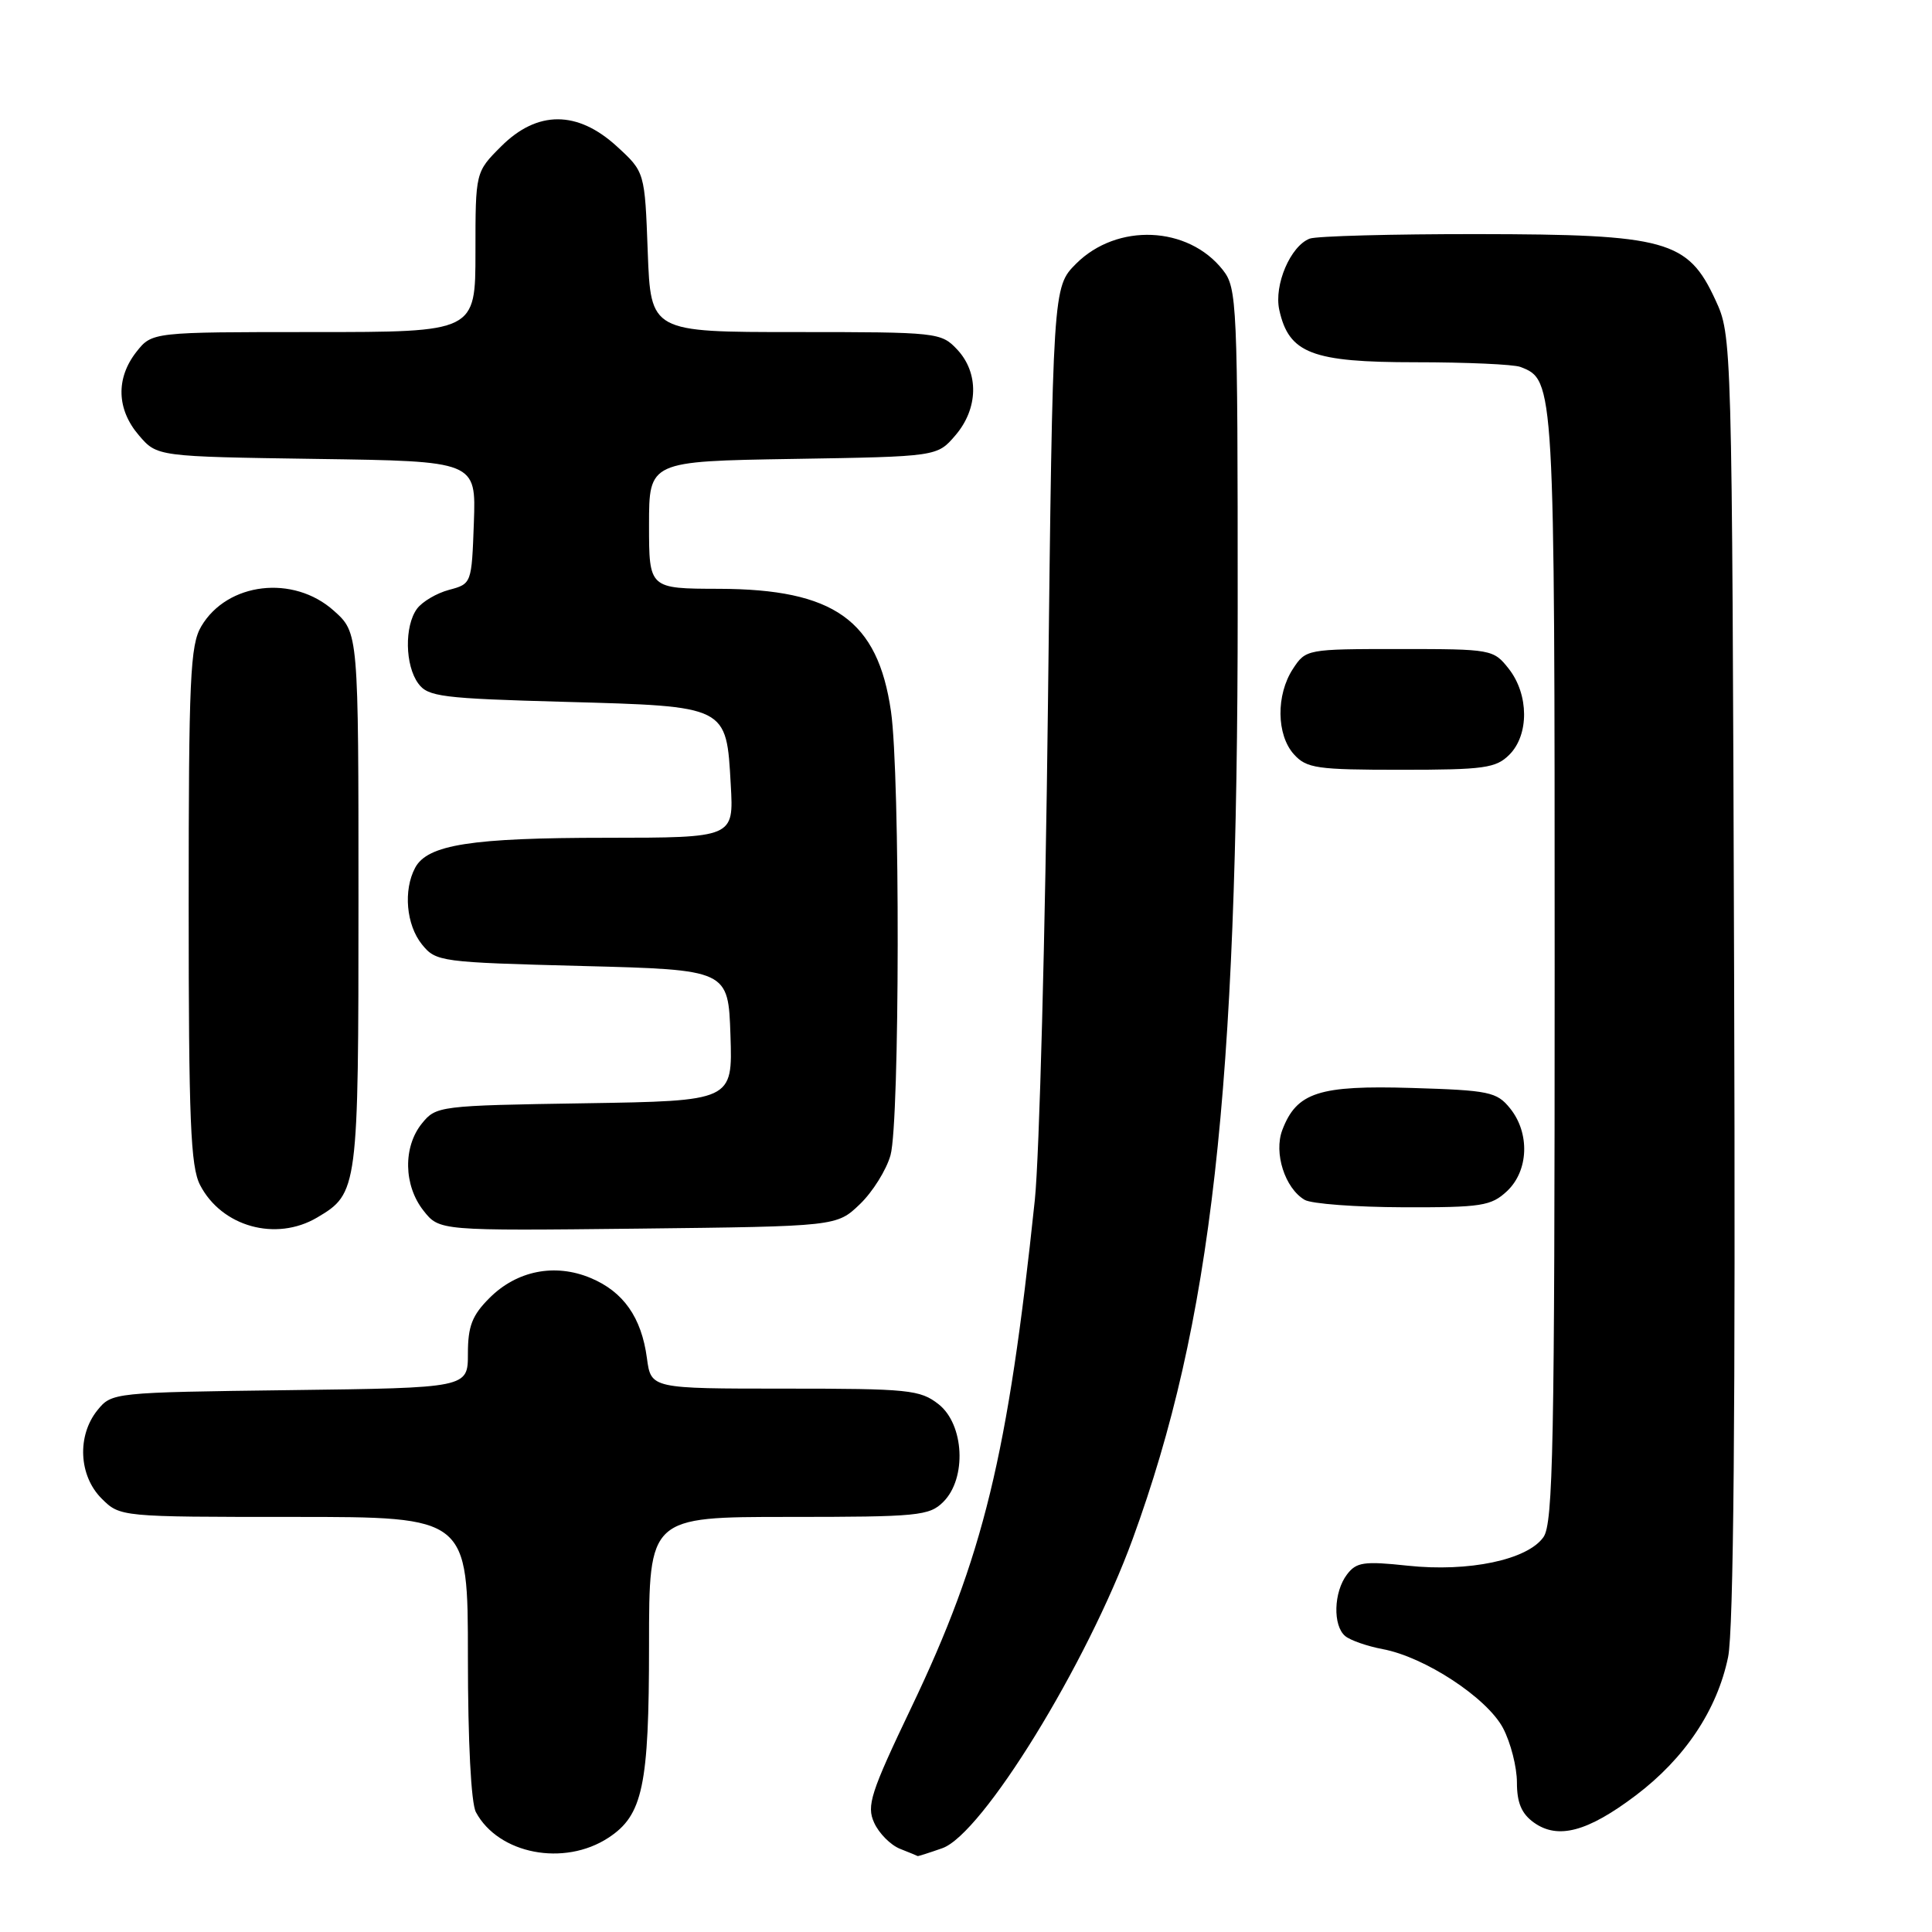 <?xml version="1.0" encoding="UTF-8" standalone="no"?>
<!DOCTYPE svg PUBLIC "-//W3C//DTD SVG 1.1//EN" "http://www.w3.org/Graphics/SVG/1.1/DTD/svg11.dtd" >
<svg xmlns="http://www.w3.org/2000/svg" xmlns:xlink="http://www.w3.org/1999/xlink" version="1.1" viewBox="0 0 256 256">
 <g >
 <path fill="currentColor"
d=" M 80.62 243.51 C 85.18 240.53 86.00 236.62 86.00 218.03 C 86.00 201.00 86.00 201.00 104.50 201.00 C 121.67 201.00 123.14 200.86 125.00 199.00 C 128.12 195.88 127.77 188.75 124.37 186.07 C 121.92 184.15 120.42 184.00 104.00 184.00 C 86.26 184.00 86.26 184.00 85.72 179.96 C 85.00 174.56 82.60 171.15 78.26 169.34 C 73.53 167.36 68.48 168.36 64.85 172.00 C 62.56 174.29 62.00 175.73 62.00 179.37 C 62.00 183.90 62.00 183.90 38.41 184.20 C 14.99 184.50 14.81 184.52 12.91 186.86 C 10.19 190.23 10.43 195.52 13.45 198.55 C 15.91 201.00 15.91 201.00 38.95 201.00 C 62.00 201.00 62.00 201.00 62.00 219.57 C 62.00 230.77 62.42 238.92 63.06 240.12 C 66.04 245.68 74.75 247.36 80.62 243.51 Z  M 124.85 244.90 C 130.15 243.06 144.04 220.49 150.09 203.91 C 160.54 175.28 164.00 144.61 164.00 80.58 C 164.00 40.03 163.92 38.17 162.03 35.77 C 157.43 29.92 148.02 29.52 142.59 34.94 C 139.50 38.04 139.50 38.04 138.86 93.27 C 138.51 123.65 137.72 153.22 137.12 159.00 C 133.56 192.89 130.31 206.26 120.76 226.24 C 115.36 237.54 114.80 239.28 115.83 241.52 C 116.46 242.92 118.00 244.47 119.24 244.97 C 120.48 245.46 121.55 245.90 121.60 245.94 C 121.66 245.97 123.12 245.51 124.85 244.90 Z  M 216.75 237.90 C 223.25 232.99 227.53 226.58 228.98 219.58 C 229.71 216.08 229.97 187.09 229.78 129.46 C 229.50 44.50 229.50 44.50 227.29 39.72 C 223.65 31.83 220.82 31.05 195.83 31.02 C 184.46 31.01 174.44 31.28 173.54 31.62 C 170.99 32.60 168.79 37.76 169.51 41.06 C 170.78 46.83 173.83 48.00 187.55 48.00 C 194.31 48.00 200.56 48.28 201.46 48.62 C 205.99 50.36 206.00 50.55 206.00 128.23 C 206.00 191.44 205.80 201.85 204.52 203.67 C 202.41 206.69 194.60 208.33 186.51 207.46 C 180.72 206.84 179.72 206.99 178.48 208.63 C 176.71 210.96 176.59 215.41 178.25 216.79 C 178.94 217.36 181.17 218.13 183.22 218.52 C 188.80 219.56 197.03 224.97 199.16 228.98 C 200.17 230.90 201.00 234.14 201.00 236.18 C 201.00 238.88 201.61 240.32 203.25 241.50 C 206.43 243.77 210.36 242.73 216.75 237.90 Z  M 42.02 161.33 C 47.44 158.13 47.50 157.64 47.50 119.27 C 47.50 83.84 47.50 83.84 44.23 80.92 C 38.87 76.12 30.11 77.16 26.67 82.99 C 25.20 85.47 25.00 89.89 25.00 119.95 C 25.00 148.48 25.25 154.58 26.51 157.02 C 29.37 162.55 36.57 164.55 42.02 161.33 Z  M 113.94 159.56 C 115.63 157.94 117.46 155.01 118.00 153.06 C 119.23 148.62 119.28 102.71 118.06 94.26 C 116.31 82.17 110.53 78.06 95.25 78.02 C 86.00 78.00 86.00 78.00 86.00 69.56 C 86.00 61.12 86.00 61.12 105.09 60.81 C 124.18 60.50 124.18 60.50 126.59 57.69 C 129.64 54.14 129.74 49.41 126.83 46.31 C 124.70 44.05 124.23 44.00 105.44 44.00 C 86.23 44.00 86.23 44.00 85.83 33.40 C 85.44 22.79 85.44 22.79 81.74 19.40 C 76.51 14.61 71.19 14.61 66.40 19.40 C 63.00 22.80 63.00 22.80 63.00 33.40 C 63.00 44.00 63.00 44.00 41.57 44.00 C 20.15 44.00 20.15 44.00 18.07 46.63 C 15.33 50.13 15.45 54.25 18.41 57.69 C 20.82 60.50 20.82 60.50 41.95 60.81 C 63.08 61.11 63.08 61.11 62.79 69.24 C 62.50 77.33 62.49 77.36 59.50 78.16 C 57.85 78.60 55.94 79.73 55.25 80.67 C 53.58 82.96 53.66 88.16 55.42 90.56 C 56.70 92.32 58.50 92.55 74.88 93.00 C 96.48 93.60 96.24 93.48 96.83 104.00 C 97.23 111.00 97.23 111.00 80.36 111.01 C 62.46 111.01 56.65 111.92 55.01 114.98 C 53.42 117.96 53.83 122.56 55.91 125.14 C 57.77 127.44 58.33 127.51 77.16 128.00 C 96.50 128.50 96.50 128.50 96.79 137.19 C 97.08 145.88 97.08 145.88 77.45 146.19 C 58.20 146.49 57.78 146.55 55.91 148.86 C 53.39 151.97 53.48 157.07 56.11 160.41 C 58.22 163.09 58.22 163.09 84.54 162.80 C 110.87 162.50 110.87 162.50 113.94 159.56 Z  M 199.69 157.83 C 202.56 155.13 202.74 150.14 200.09 146.86 C 198.33 144.68 197.33 144.47 187.05 144.16 C 174.75 143.79 171.81 144.74 169.91 149.74 C 168.76 152.77 170.26 157.46 172.88 158.99 C 173.77 159.51 179.65 159.95 185.94 159.97 C 196.32 160.00 197.58 159.80 199.69 157.83 Z  M 200.00 100.00 C 202.63 97.37 202.59 92.03 199.93 88.63 C 197.89 86.04 197.66 86.00 185.45 86.00 C 173.16 86.00 173.03 86.02 171.32 88.63 C 169.07 92.07 169.13 97.38 171.45 99.95 C 173.13 101.81 174.48 102.00 185.65 102.00 C 196.67 102.00 198.22 101.78 200.00 100.00 Z "/>
</g>
</svg>